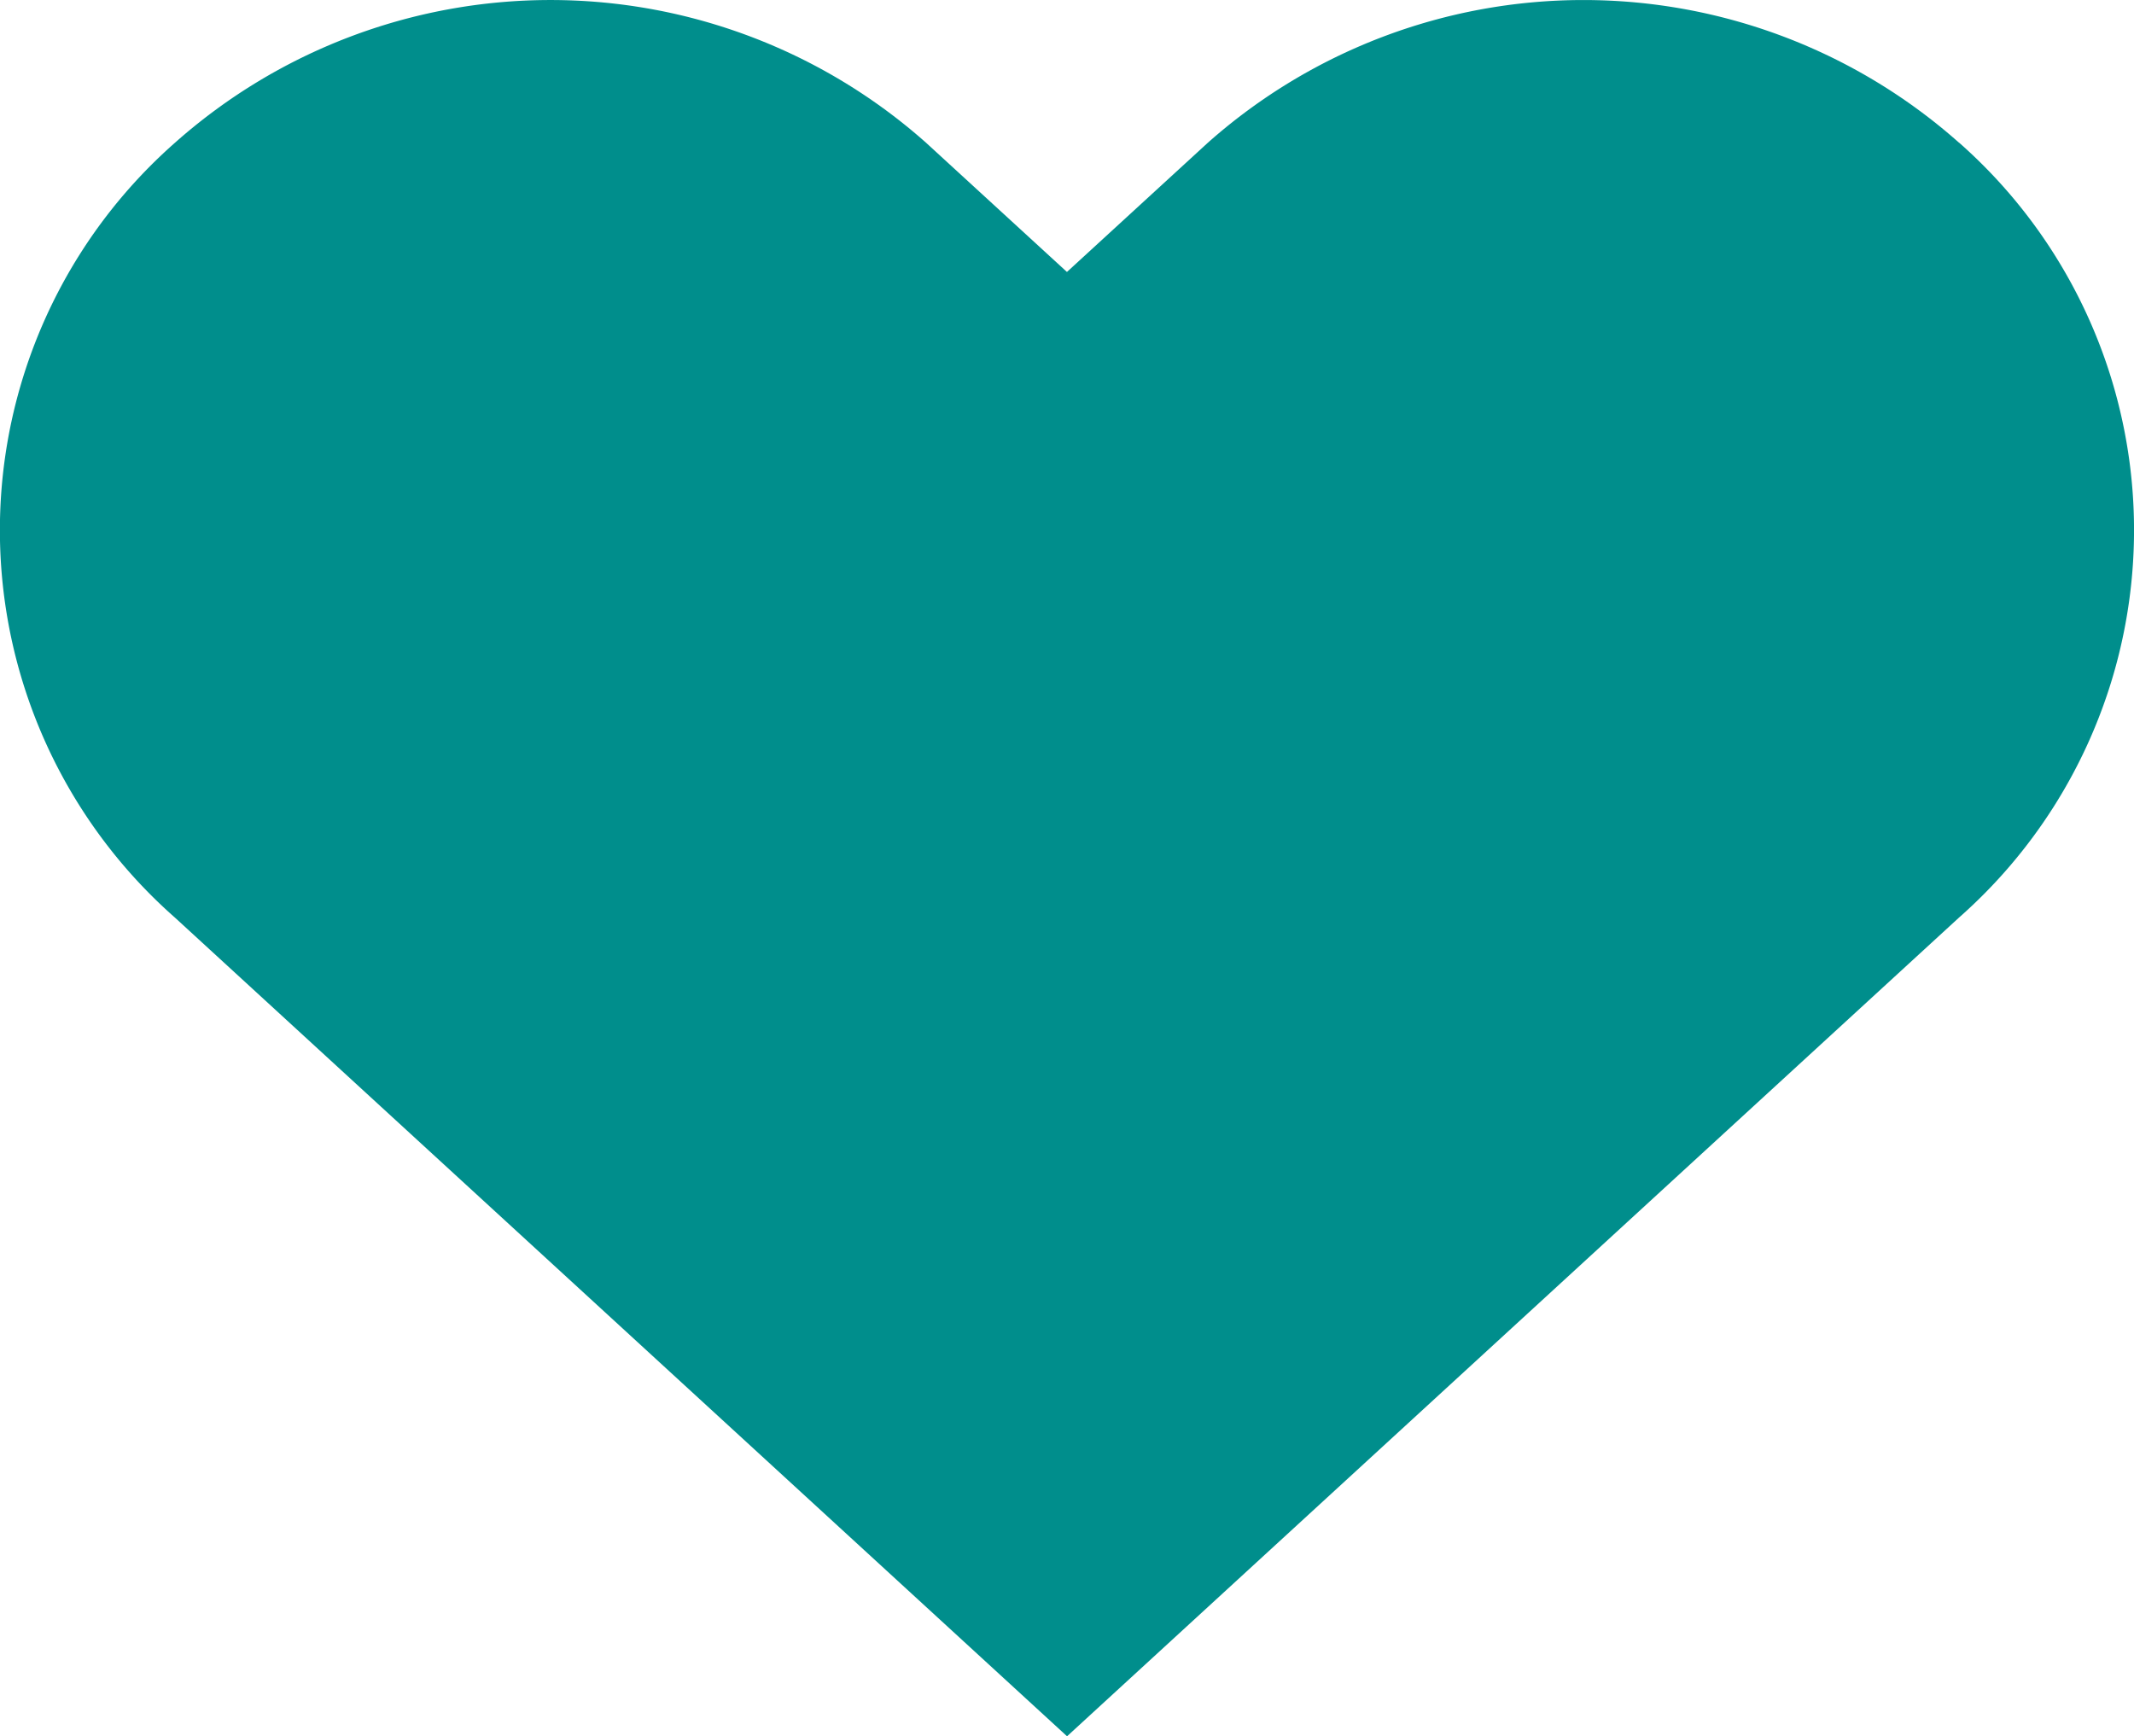 <svg xmlns="http://www.w3.org/2000/svg" width="60.577" height="49.288" viewBox="0 0 60.577 49.288">
  <path id="Favourite_Menu_Fill" data-name="Favourite Menu Fill" d="M57.85,8.859a16.056,16.056,0,0,0-21.324,0l-4,3.669-4-3.669a16.05,16.05,0,0,0-21.32,0,14.658,14.658,0,0,0,0,22L32.529,54.1,57.85,30.856a14.664,14.664,0,0,0,0-22Z" transform="translate(-2.239 -4.807)" fill="#008e8c"/>
</svg>
